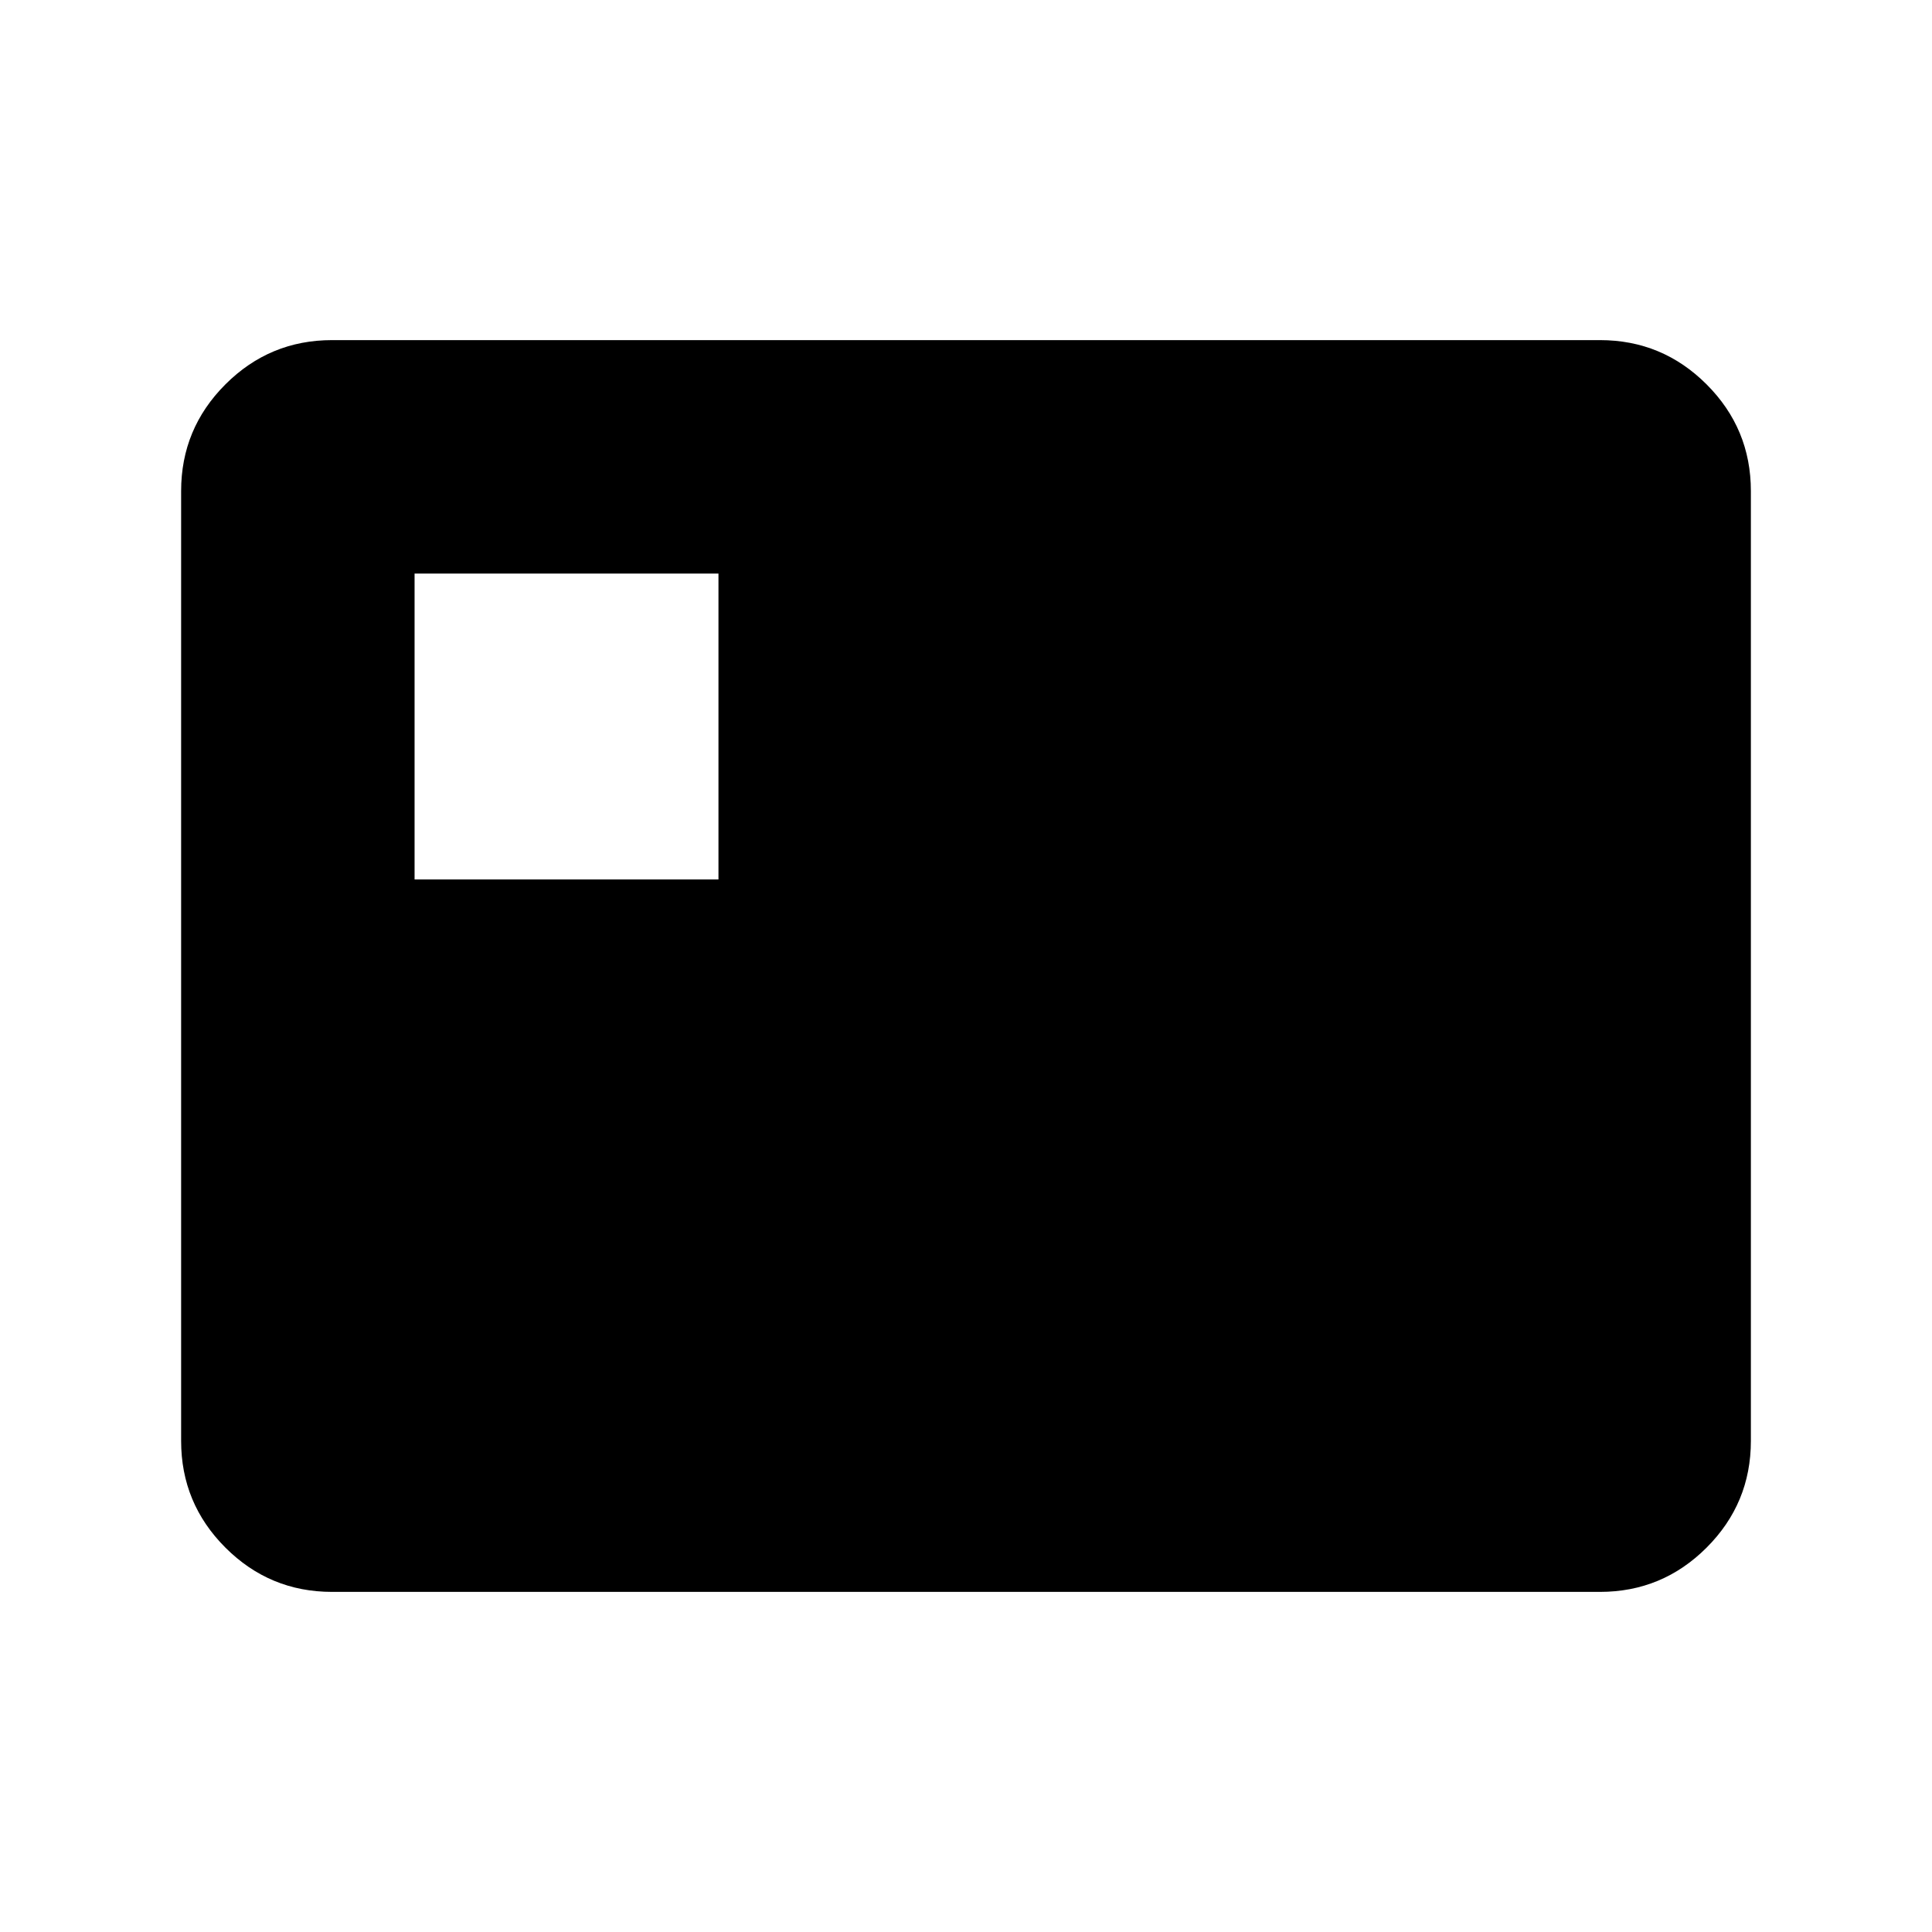 <svg xmlns="http://www.w3.org/2000/svg" height="24" width="24"><path d="M5.15 10.925h3.775v-3.8H5.15Zm-1.025 8.85q-.775 0-1.325-.55-.55-.55-.55-1.325V6.1q0-.775.55-1.325.55-.55 1.325-.55h15.75q.775 0 1.325.55.55.55.55 1.325v11.8q0 .775-.55 1.325-.55.55-1.325.55Z"/></svg>